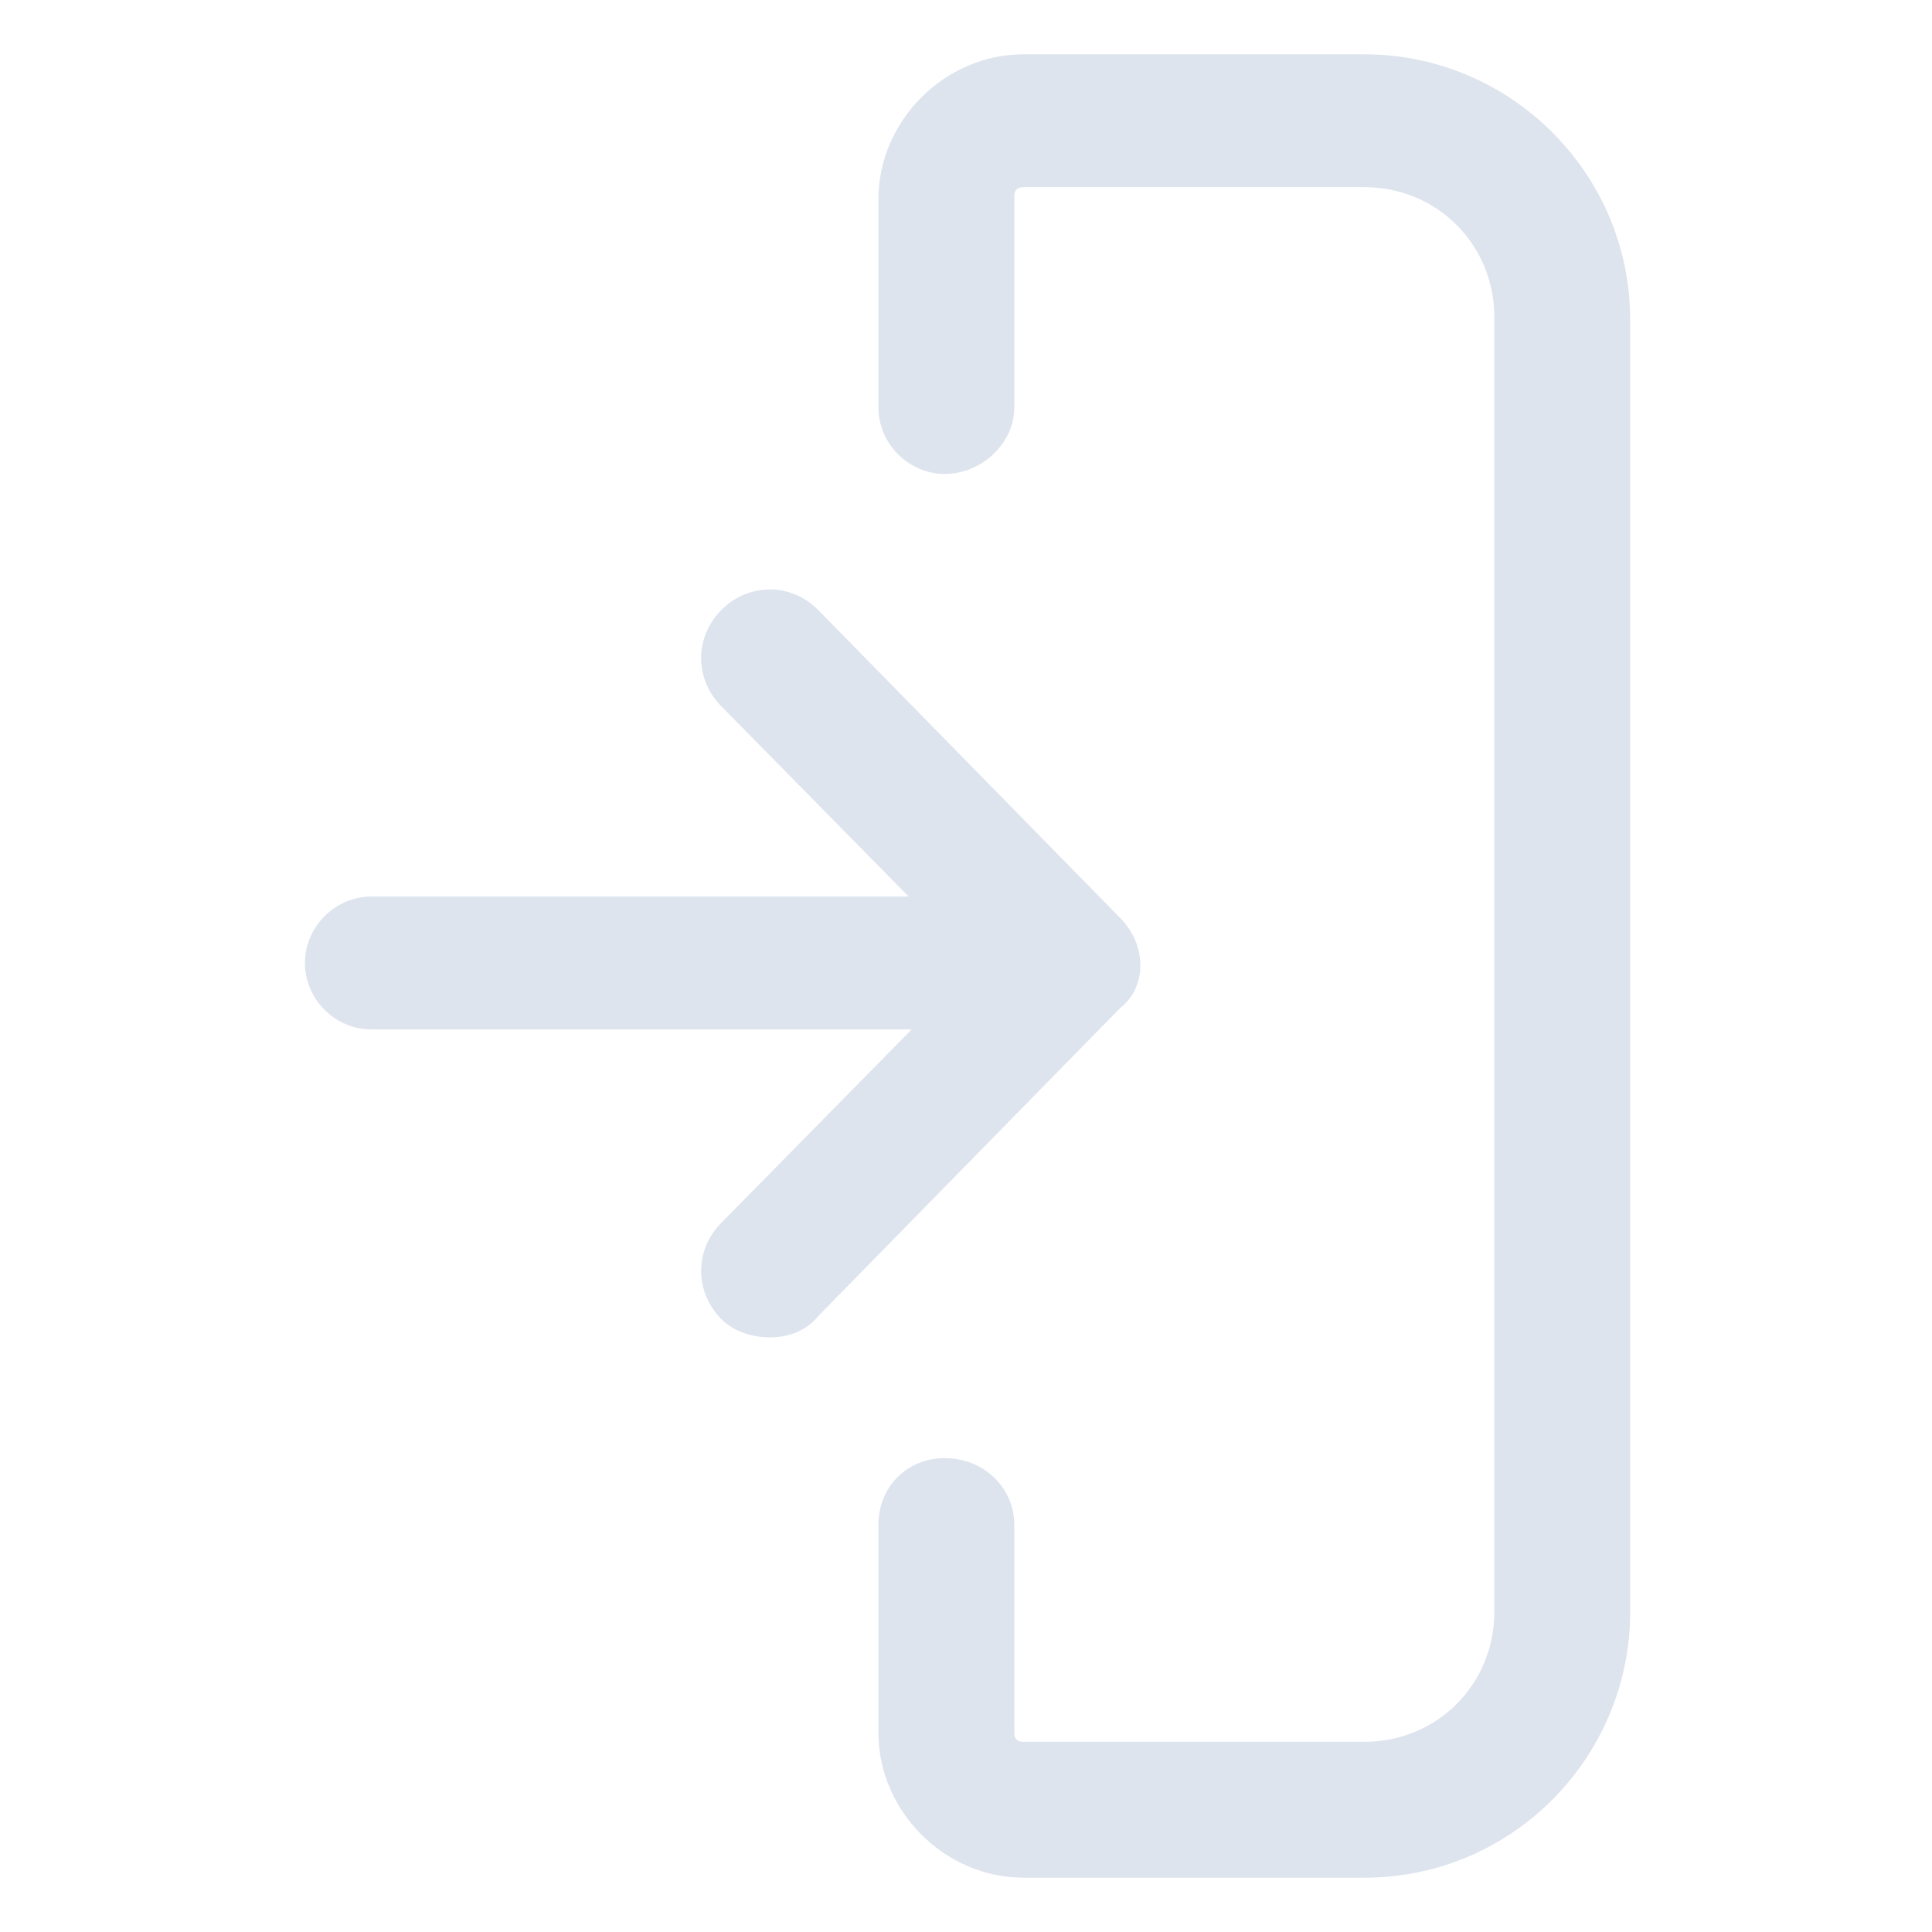 <svg width="18" height="18" viewBox="0 0 18 18" fill="none" xmlns="http://www.w3.org/2000/svg">
<path d="M12.713 0.506H9.534C8.803 0.506 8.184 1.125 8.184 1.856V3.797C8.184 4.134 8.466 4.416 8.803 4.416C9.141 4.416 9.45 4.134 9.45 3.797V1.828C9.45 1.772 9.478 1.744 9.534 1.744H12.713C13.387 1.744 13.922 2.278 13.922 2.953V15.019C13.922 15.694 13.387 16.228 12.713 16.228H9.534C9.478 16.228 9.45 16.2 9.45 16.144V14.203C9.45 13.866 9.169 13.585 8.803 13.585C8.438 13.585 8.184 13.866 8.184 14.203V16.144C8.184 16.875 8.803 17.494 9.534 17.494H12.713C14.091 17.494 15.188 16.369 15.188 15.019V2.981C15.188 1.603 14.062 0.506 12.713 0.506Z" fill="#DEE4EE"/>
<path d="M10.434 8.55L7.622 5.682C7.369 5.428 6.975 5.428 6.722 5.682C6.469 5.935 6.469 6.328 6.722 6.582L8.466 8.353H3.459C3.122 8.353 2.841 8.635 2.841 8.972C2.841 9.31 3.122 9.591 3.459 9.591H8.494L6.722 11.391C6.469 11.644 6.469 12.038 6.722 12.291C6.834 12.403 7.003 12.46 7.172 12.46C7.341 12.46 7.509 12.403 7.622 12.263L10.434 9.394C10.688 9.197 10.688 8.803 10.434 8.55Z" fill="#DEE4EE"/>
</svg>
